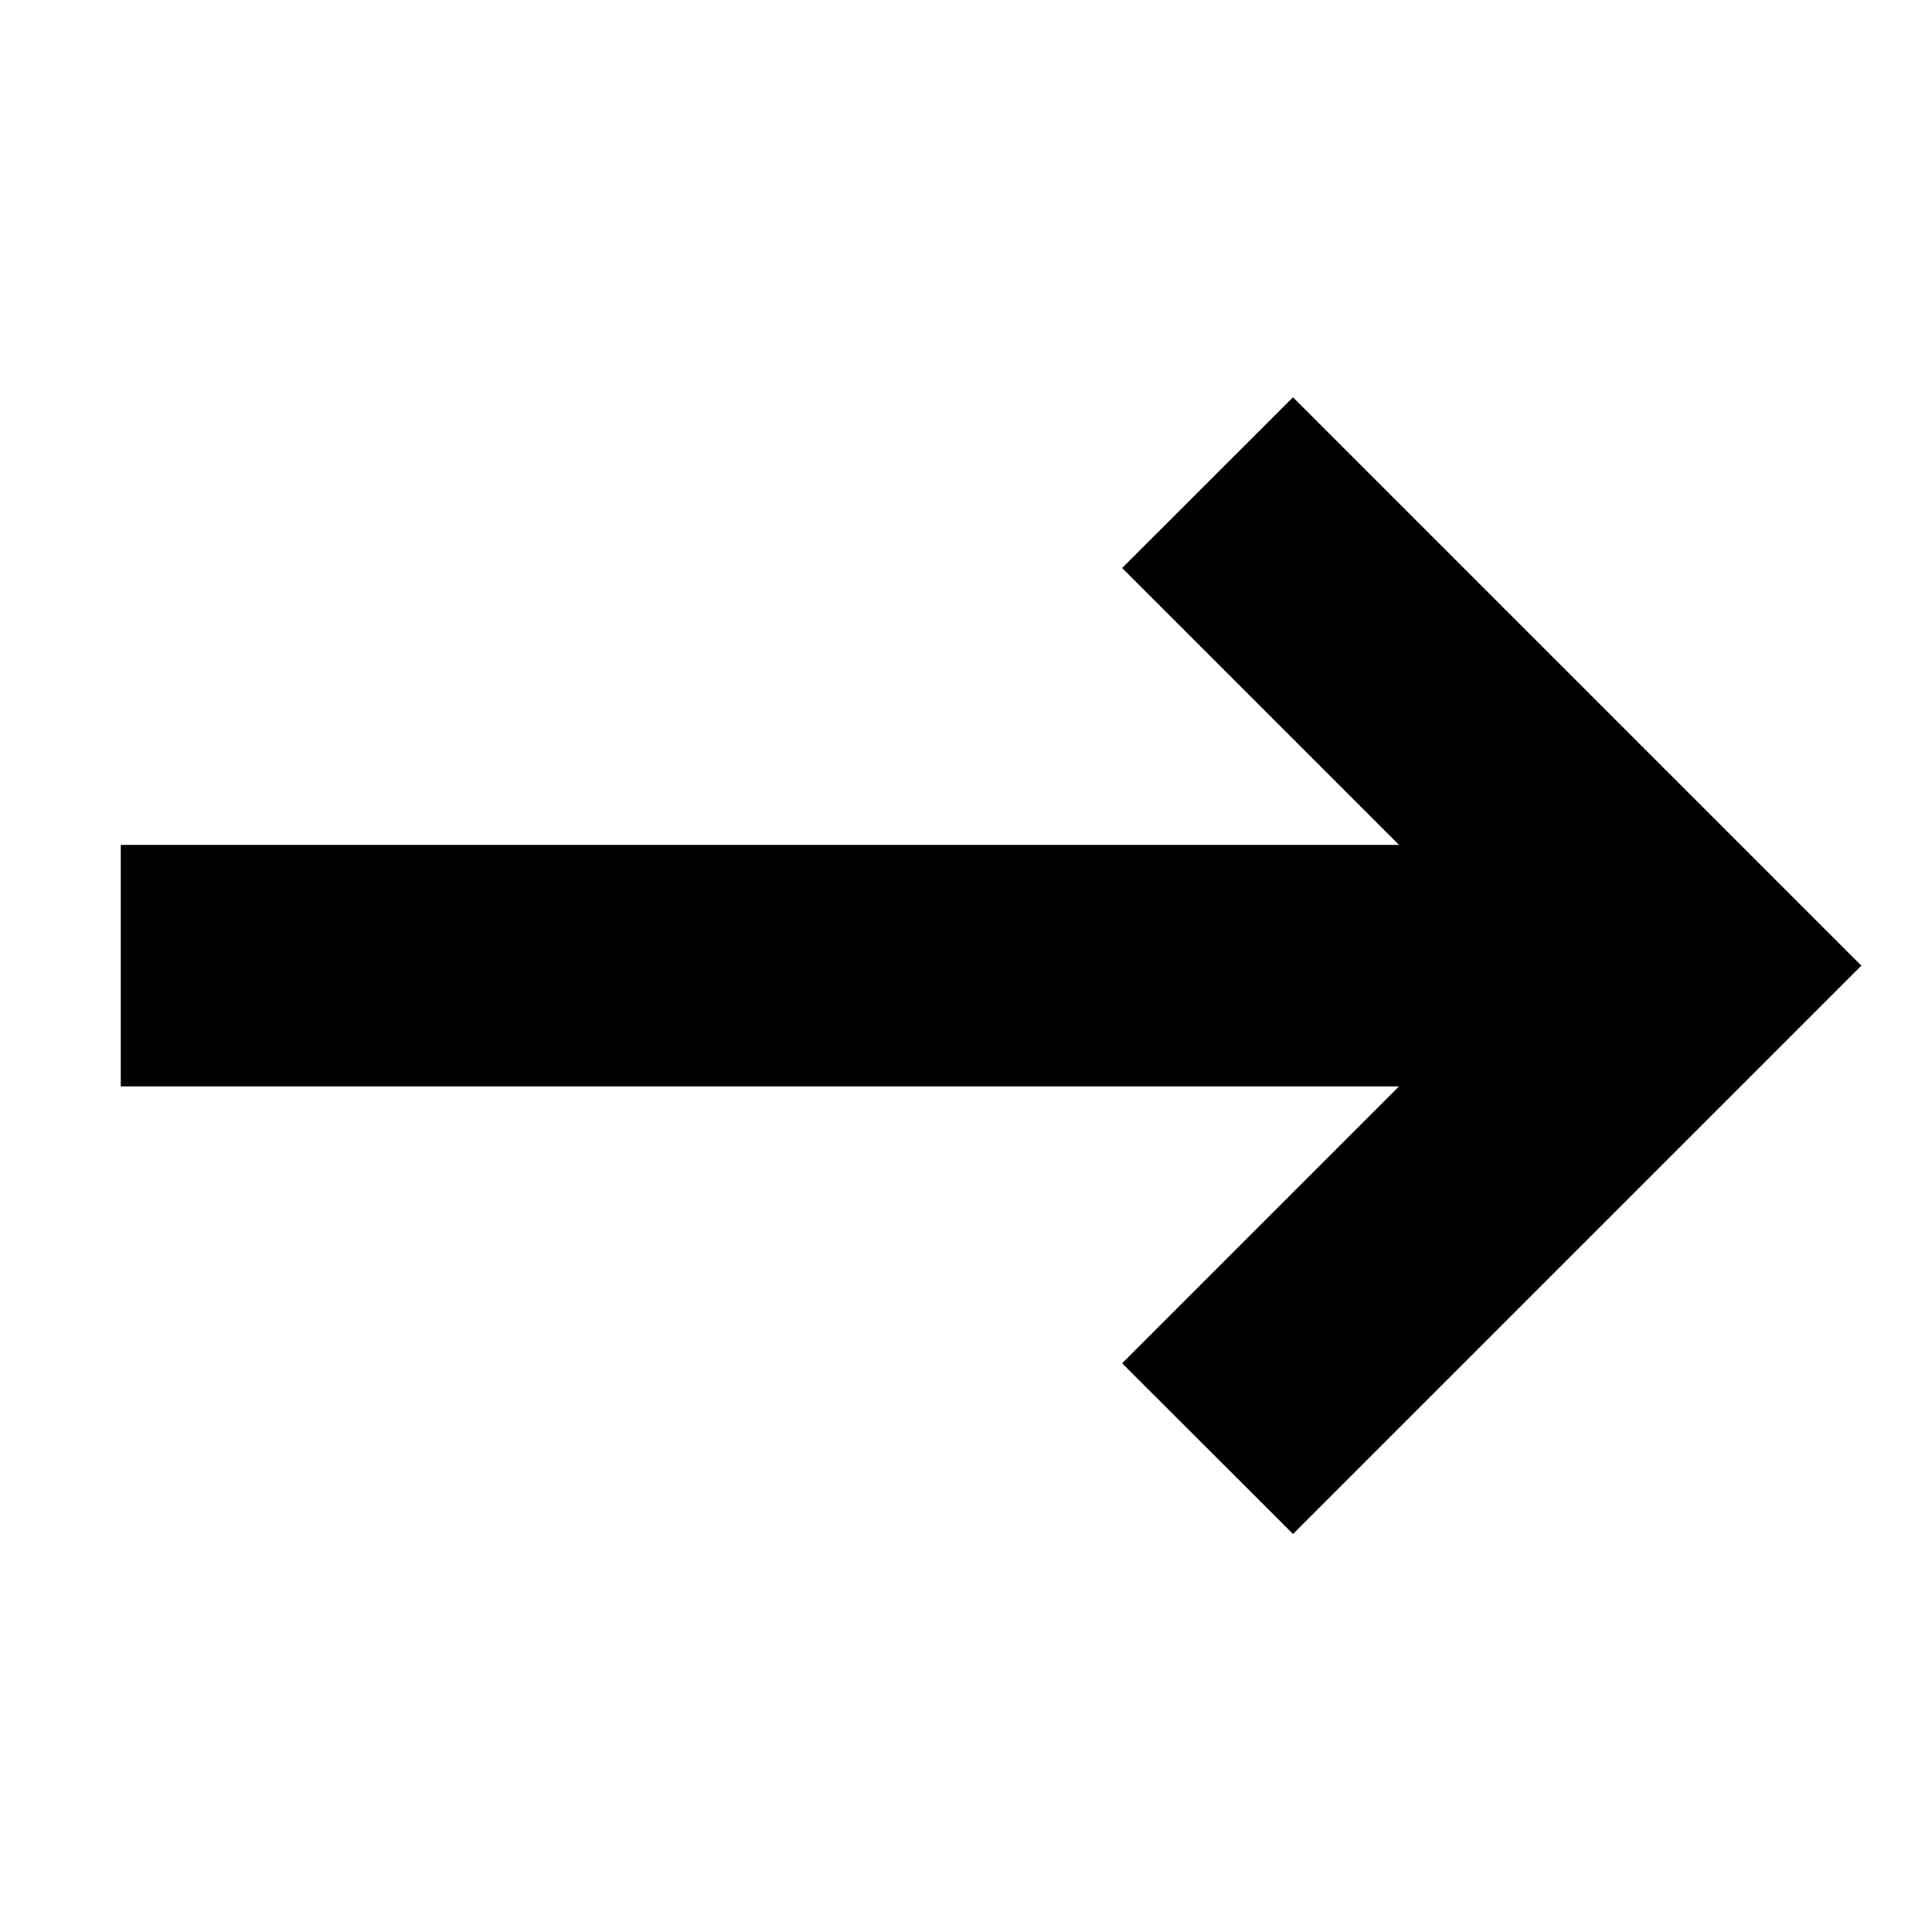 <svg width="16" height="16" viewBox="0 0 16 16" xmlns="http://www.w3.org/2000/svg">
    <path d="M11.586 6.997L9.293 4.704l1.415-1.414 4.707 4.707-4.707 4.707-1.415-1.414 2.293-2.293H1v-2z" fill-rule="evenodd"/>
</svg>
